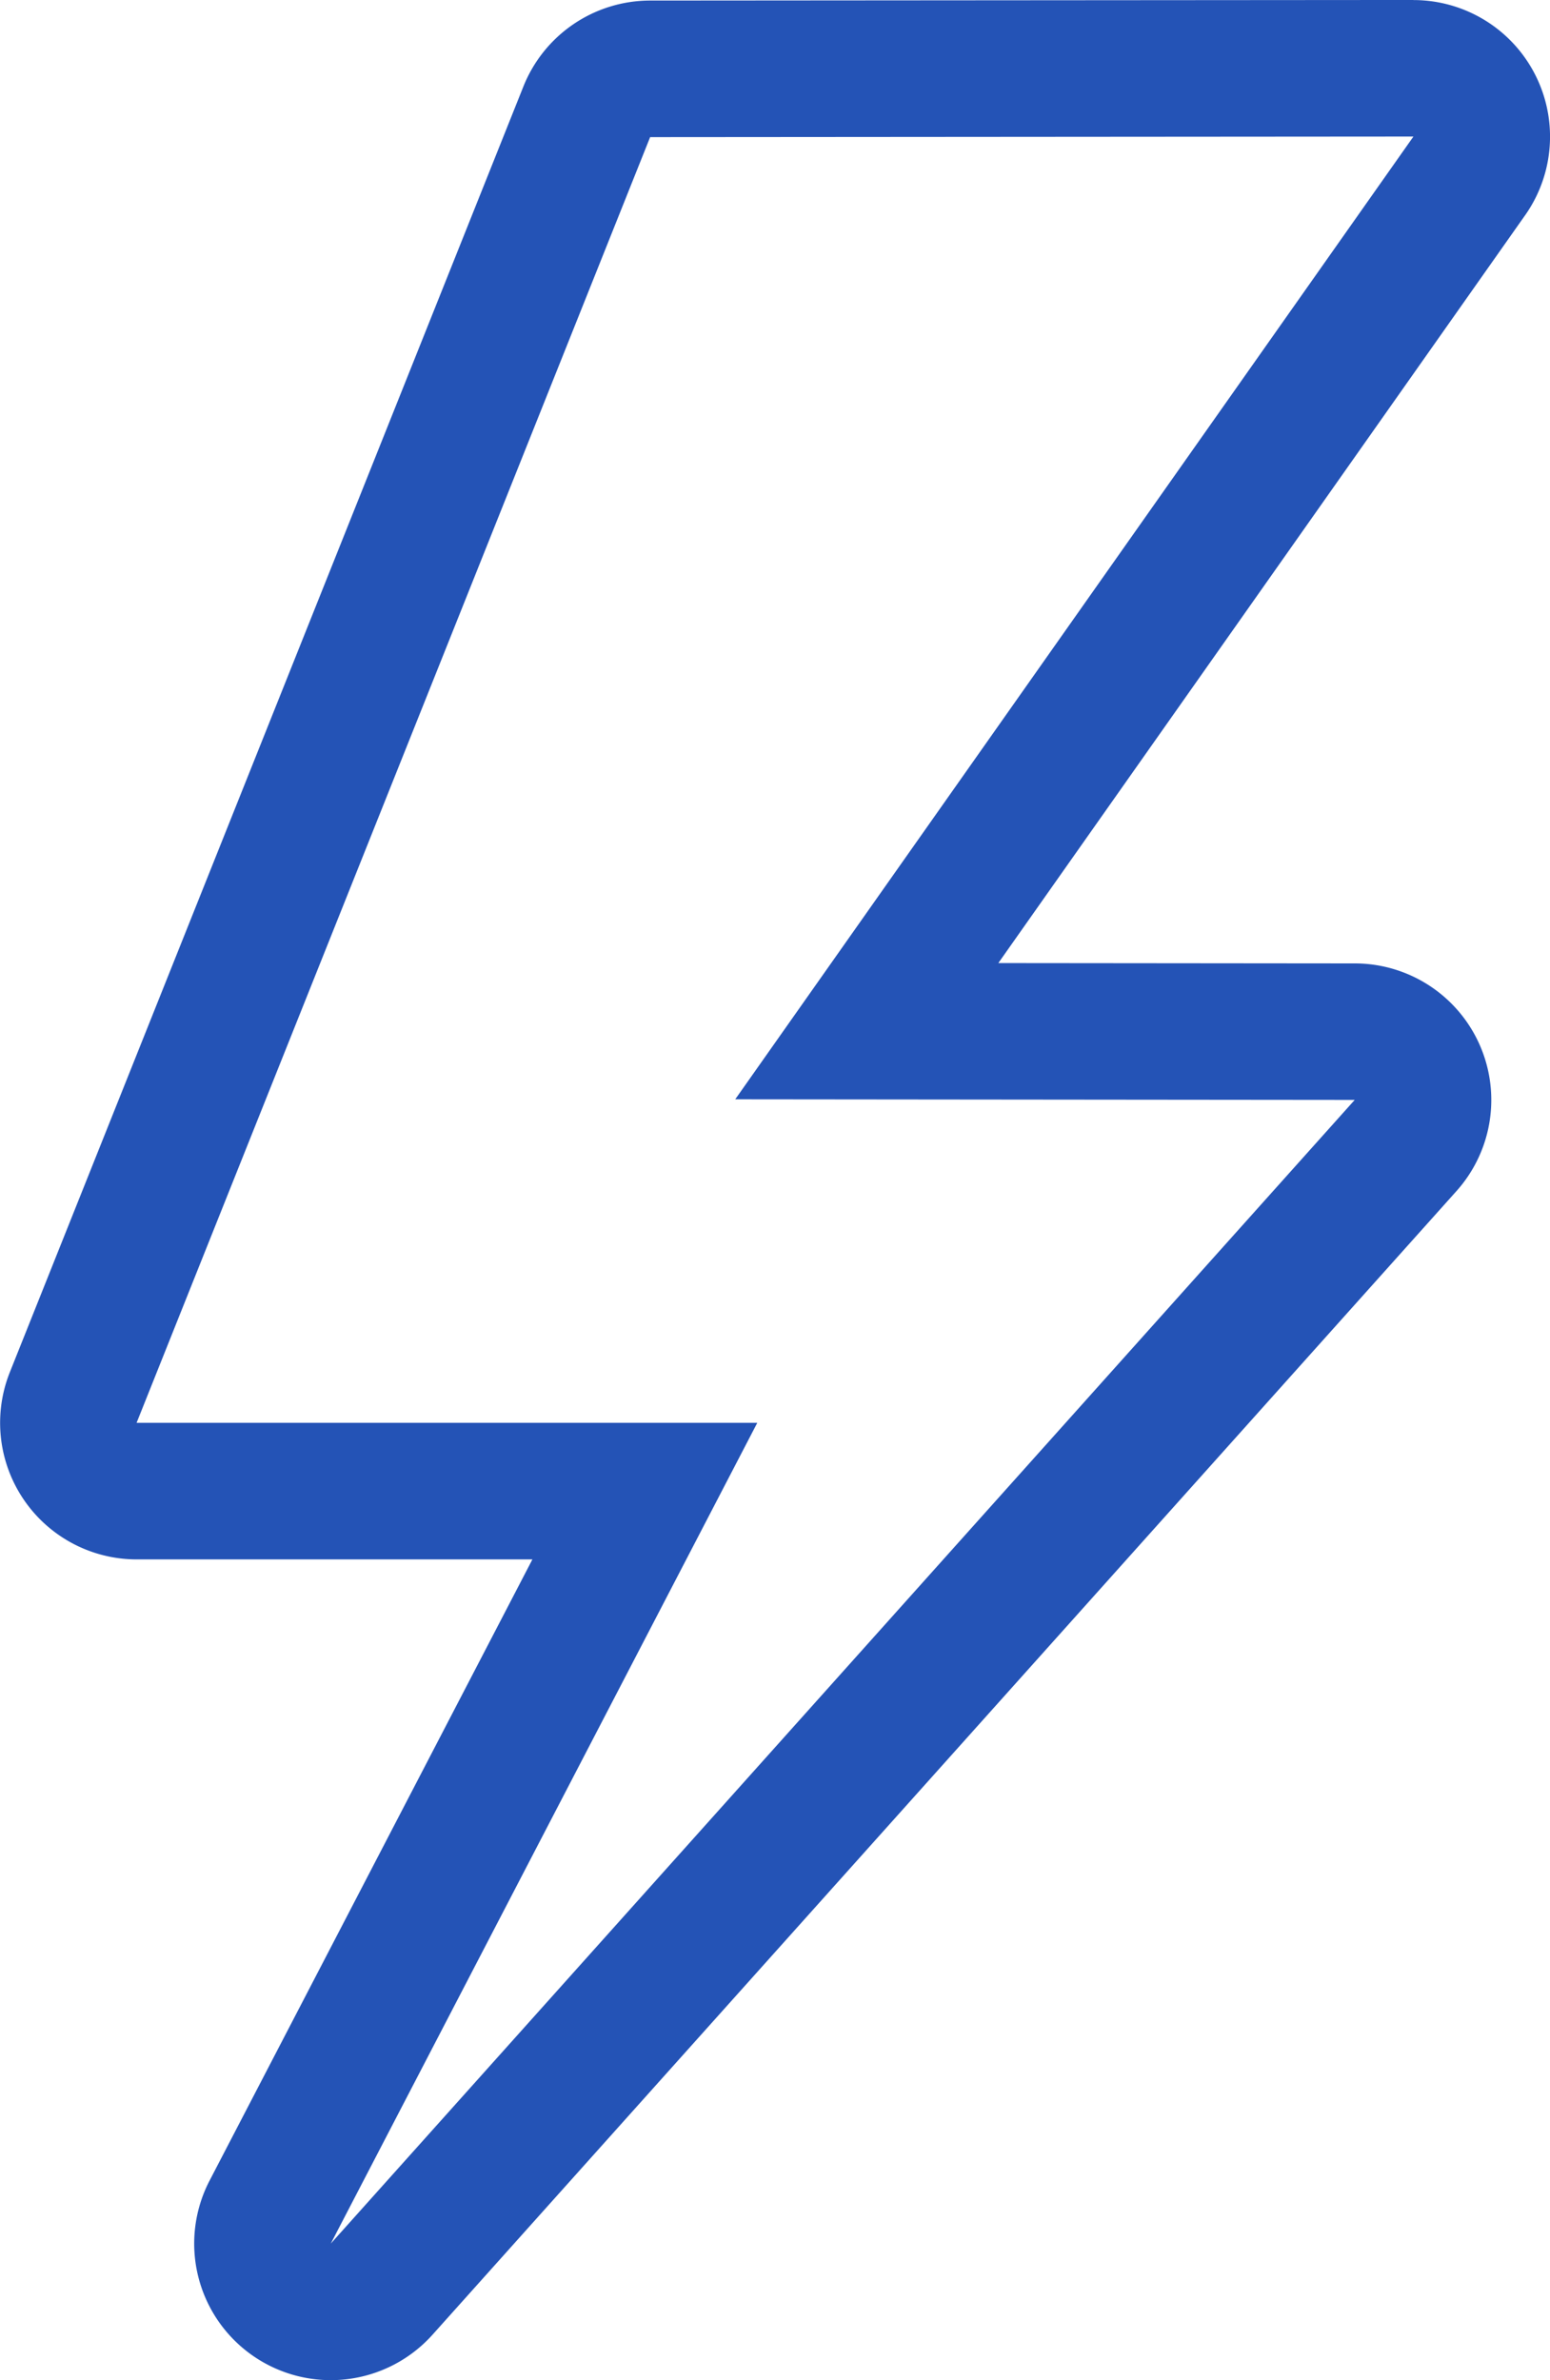 <svg xmlns="http://www.w3.org/2000/svg" width="72.947" height="112.025" viewBox="0 0 72.947 112.025">
  <g id="lightning-speed" transform="translate(-273.033 -151.44)">
    <path id="Path_1350" data-name="Path 1350" d="M339.552,157.868h0m0,0L307.635,203.18l29.154.029L288.6,257.038l20.072-38.631H279.461l24.169-60.513,35.922-.027m0-6.428h0l-35.921.027a6.428,6.428,0,0,0-5.965,4.044l-24.169,60.513a6.428,6.428,0,0,0,5.969,8.812h18.623l-15.193,29.239a6.428,6.428,0,0,0,10.493,7.251L341.578,207.5a6.428,6.428,0,0,0-4.783-10.716l-16.778-.016,24.737-35.119a6.428,6.428,0,0,0-5.183-10.206h-.018Z" fill="#2453b6"/>
  </g>
</svg>
